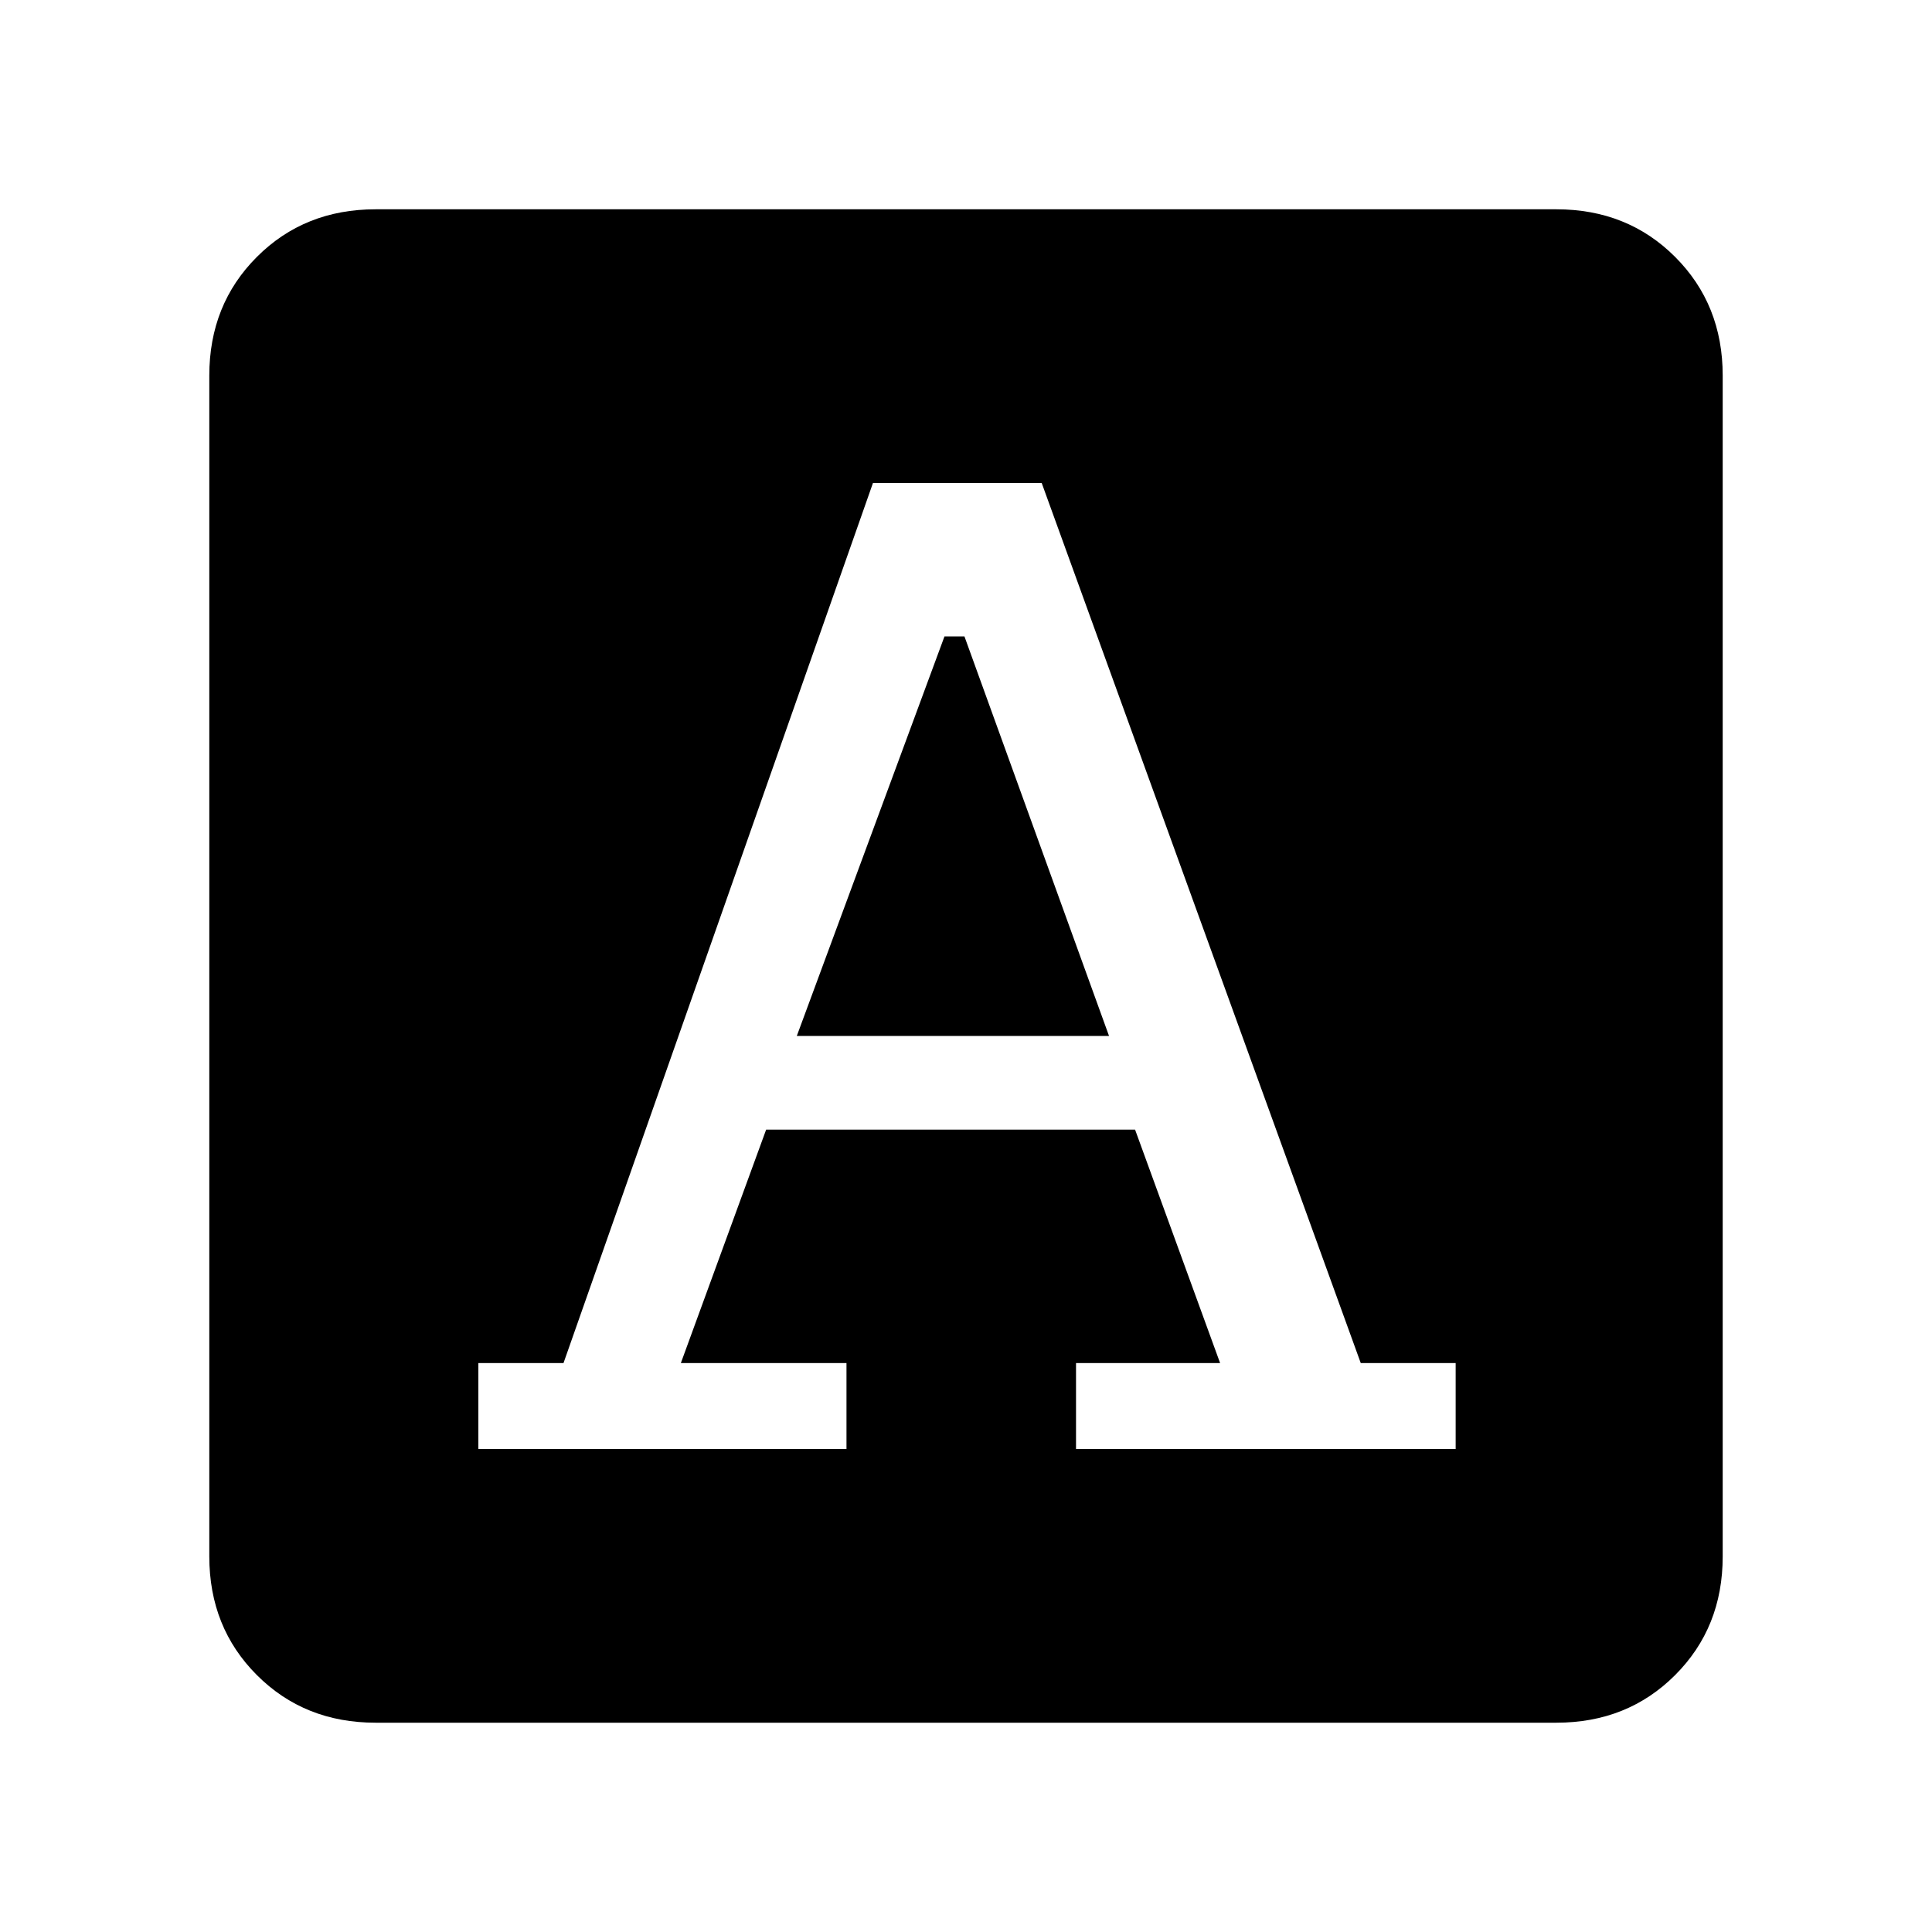 <svg xmlns="http://www.w3.org/2000/svg" height="20" viewBox="0 -960 960 960" width="20"><path d="M237.692-240h182.923v-42.693h-82.307l42.384-115.999h183.316l42.256 115.999h-71.597V-240h188.641v-42.693h-47.154L517.616-720h-83.847L280-282.693h-42.308V-240Zm158.231-205.231 73.385-198.538h9.923l71.846 198.538H395.923ZM186.615-104q-35.315 0-58.965-23.65Q104-151.3 104-186.615v-586.77q0-35.315 23.65-58.965Q151.3-856 186.615-856h586.77q35.315 0 58.965 23.65Q856-808.7 856-773.385v586.77q0 35.315-23.65 58.965Q808.7-104 773.385-104h-586.77Z"/></svg>